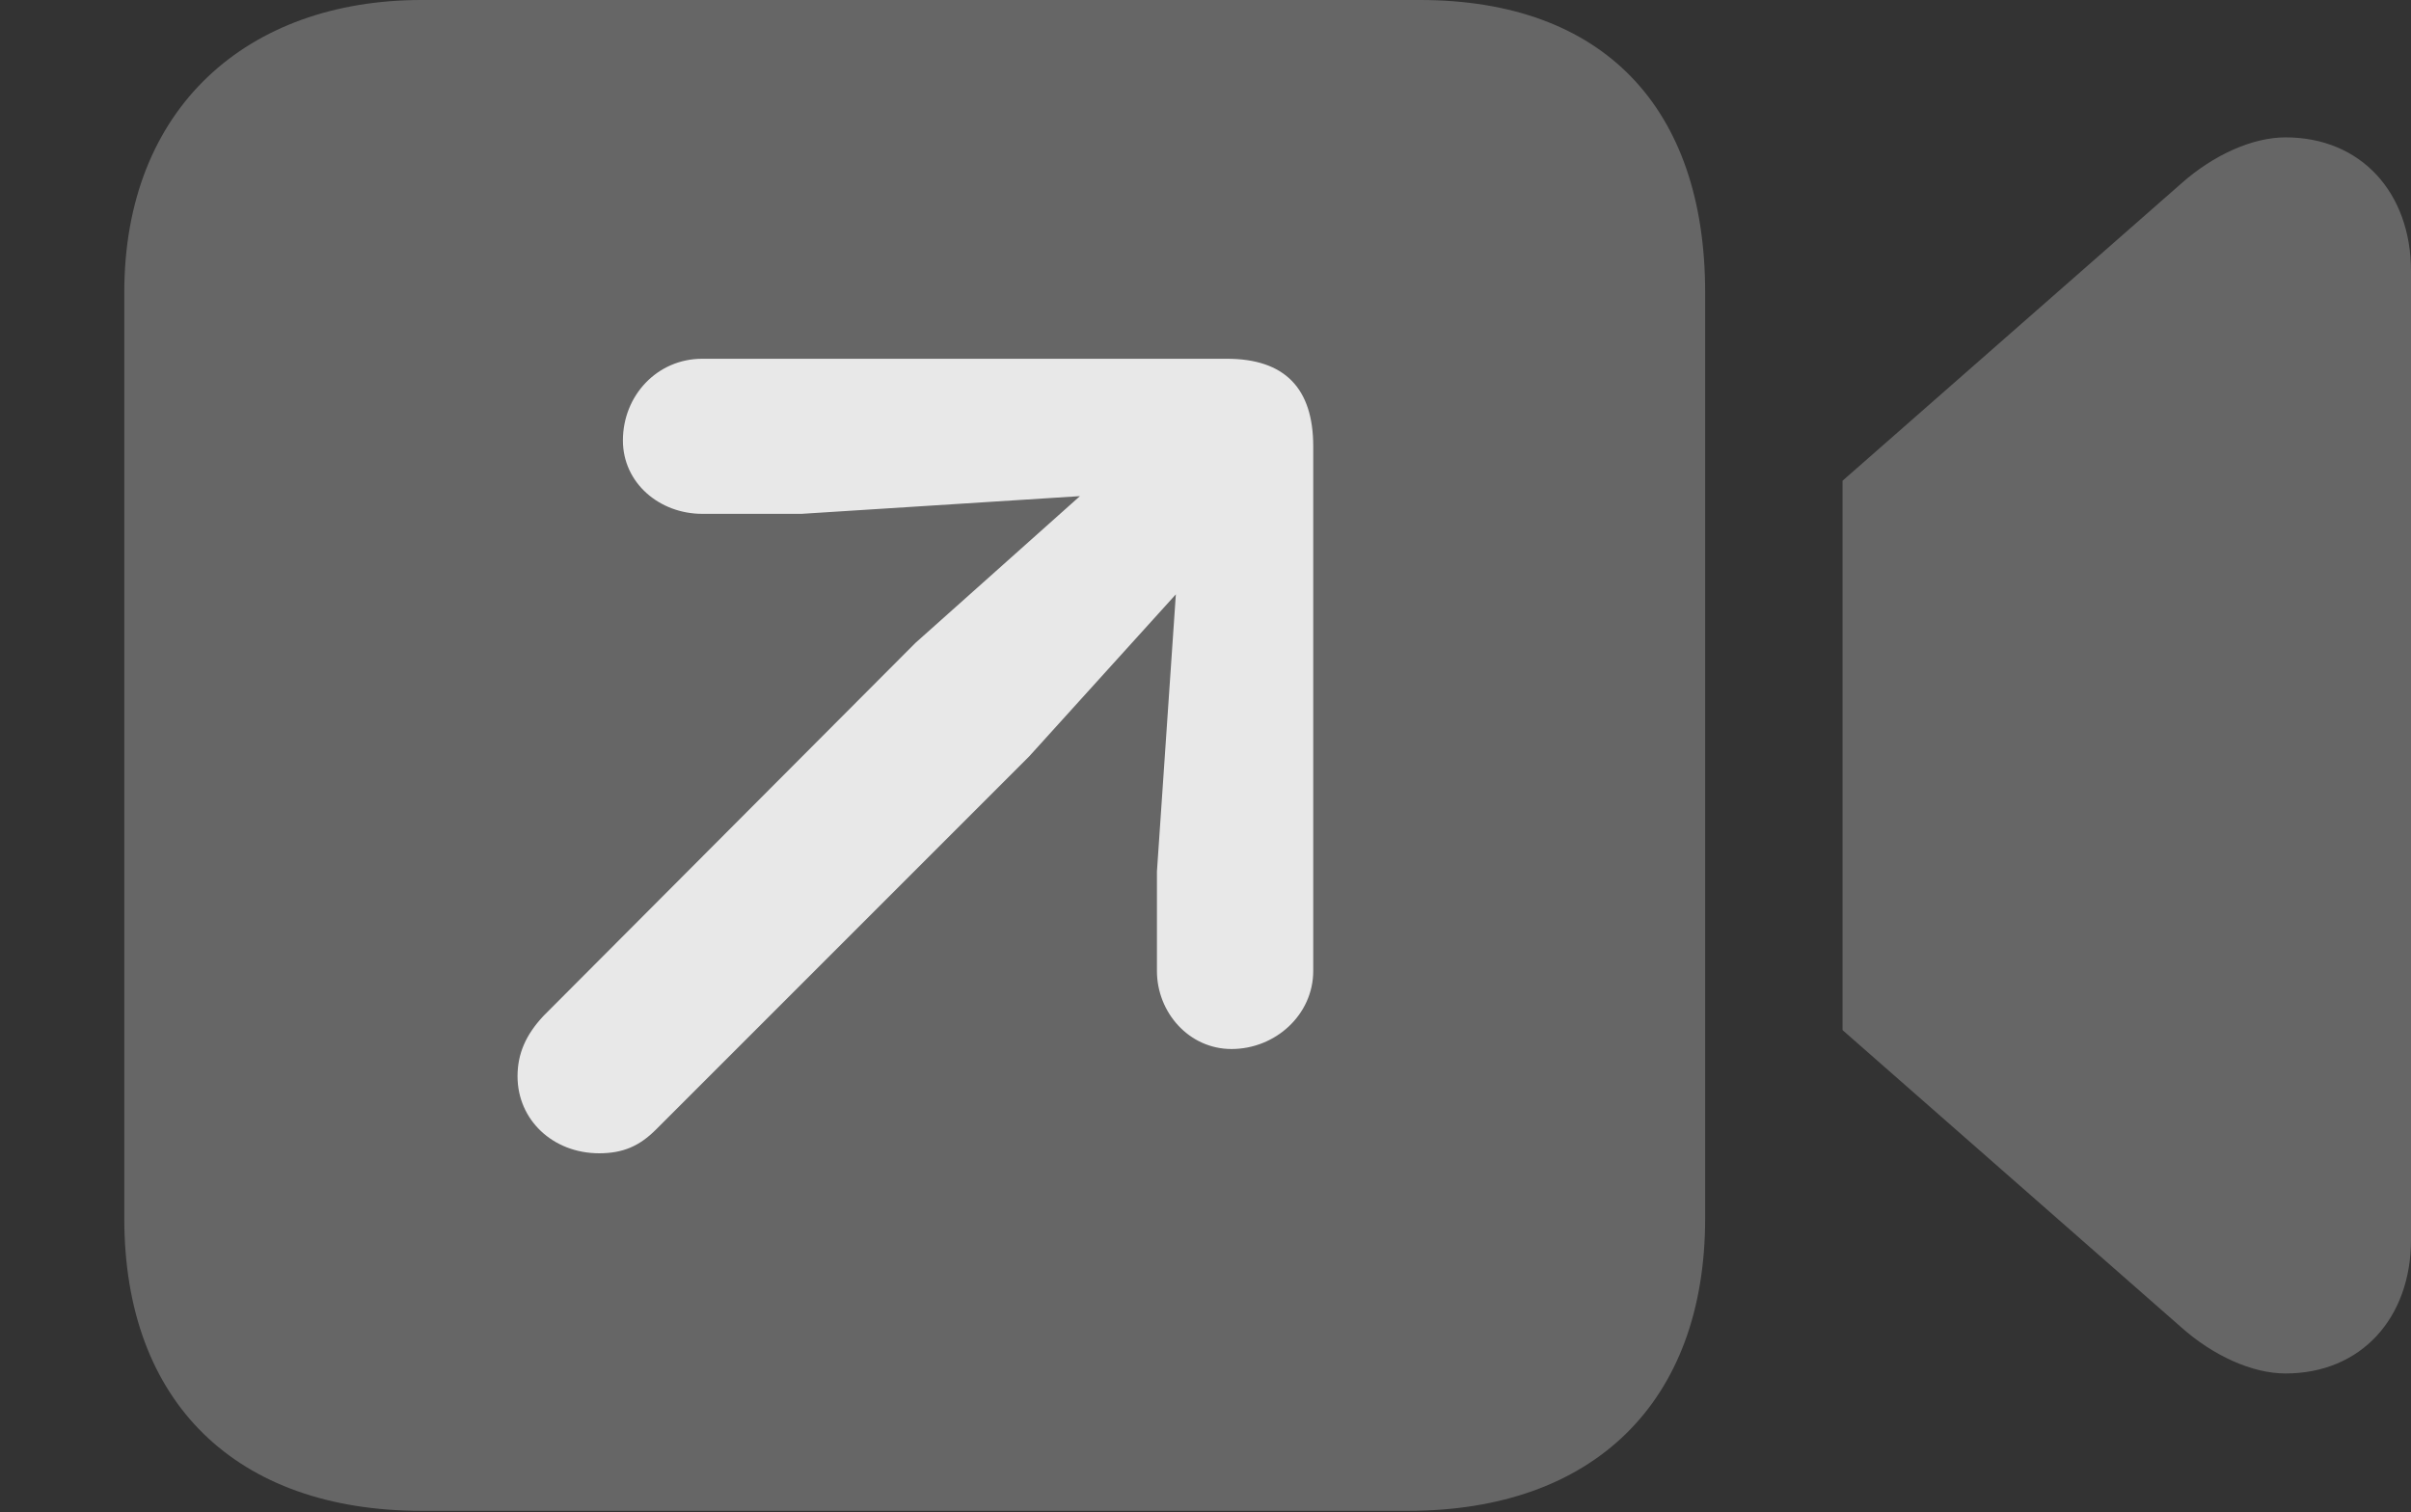 <?xml version="1.0" encoding="UTF-8"?>
<!--Generator: Apple Native CoreSVG 232.5-->
<!DOCTYPE svg
PUBLIC "-//W3C//DTD SVG 1.1//EN"
       "http://www.w3.org/Graphics/SVG/1.1/DTD/svg11.dtd">
<svg version="1.1" xmlns="http://www.w3.org/2000/svg" xmlns:xlink="http://www.w3.org/1999/xlink" width="19.883" height="12.471">
 <rect width="100%" height="100%" fill="#333333" stroke="none"/>
 <g>
  <rect height="12.471" opacity="0" width="19.883" x="0" y="0"/>
  <path d="M3.477 12.461L11.611 12.461C13.135 12.461 14.062 11.572 14.062 10.049L14.062 2.412C14.062 0.889 13.223 0 11.709 0L3.477 0C2.041 0 1.025 0.889 1.025 2.412L1.025 10.049C1.025 11.572 1.953 12.461 3.477 12.461ZM15.195 8.496L17.988 10.947C18.252 11.182 18.574 11.328 18.848 11.328C19.473 11.328 19.883 10.869 19.883 10.225L19.883 2.236C19.883 1.592 19.473 1.133 18.848 1.133C18.574 1.133 18.252 1.279 17.988 1.514L15.195 3.965Z" fill="#ffffff" fill-opacity="0.25"/>
  <path d="M4.941 9.512C4.561 9.512 4.268 9.238 4.268 8.877C4.268 8.691 4.336 8.535 4.482 8.379L7.549 5.303L8.906 4.092L6.611 4.238L5.791 4.238C5.439 4.238 5.137 3.984 5.137 3.633C5.137 3.262 5.42 2.959 5.791 2.959L10.117 2.959C10.596 2.959 10.83 3.203 10.83 3.682L10.83 8.008C10.83 8.369 10.518 8.652 10.156 8.652C9.805 8.652 9.541 8.35 9.541 8.008L9.541 7.188L9.697 4.902L8.486 6.24L5.41 9.316C5.273 9.453 5.137 9.512 4.941 9.512Z" fill="#ffffff" fill-opacity="0.85"/>
 </g>
</svg>
